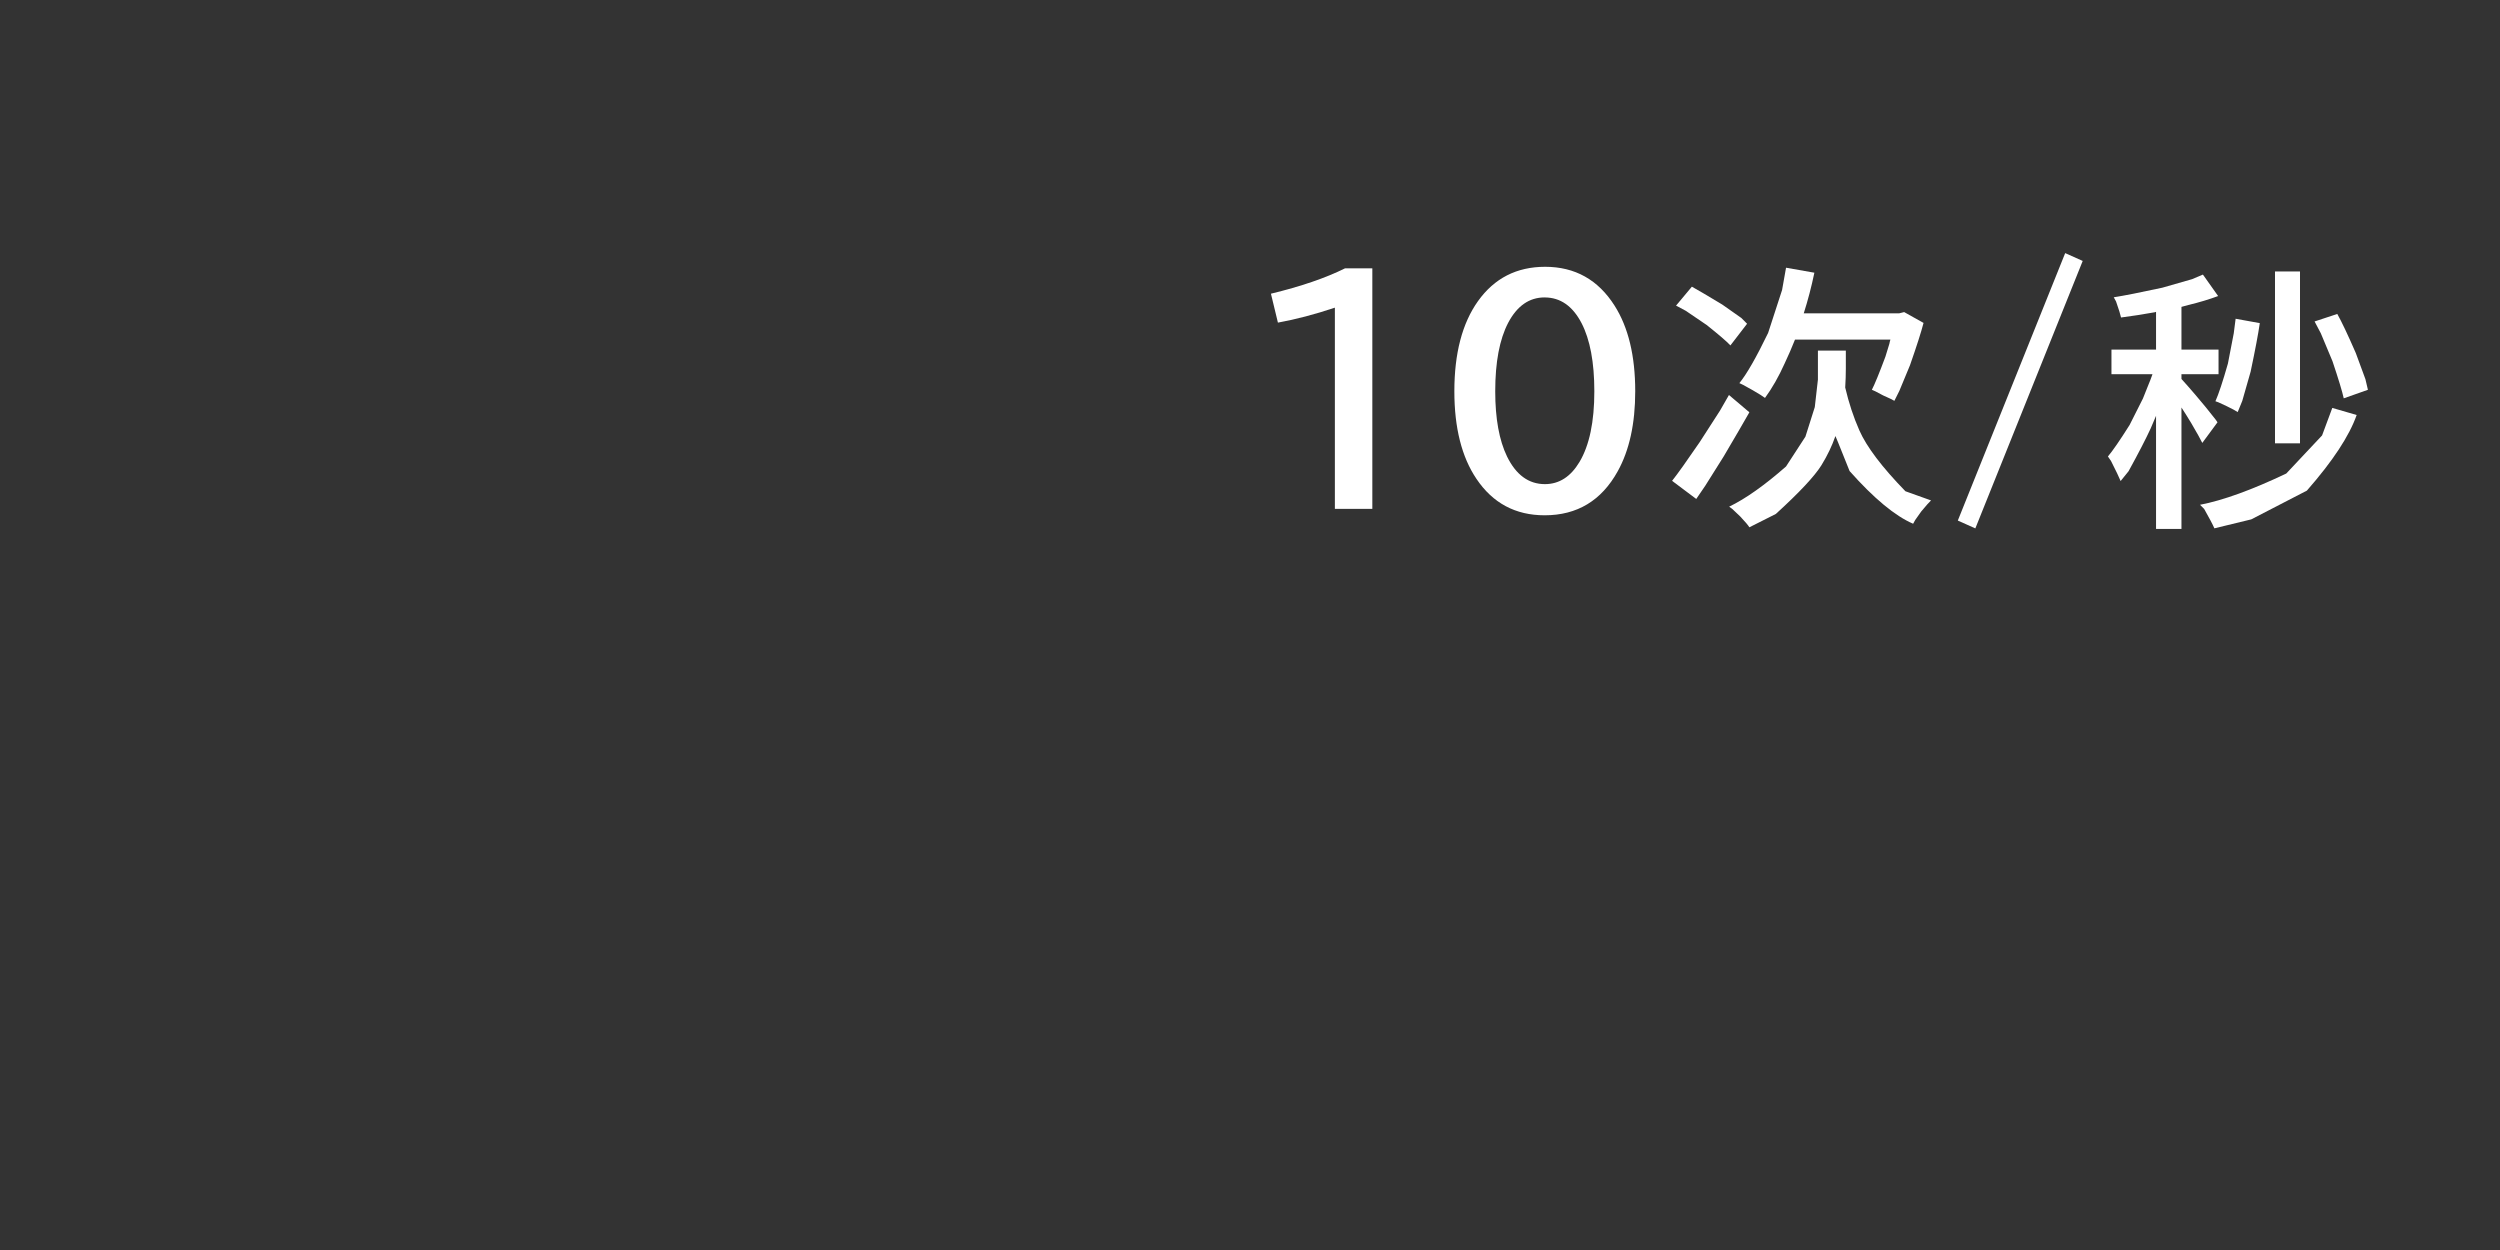 <?xml version="1.0" ?>
<svg xmlns="http://www.w3.org/2000/svg" xmlns:ns1="http://sodipodi.sourceforge.net/DTD/sodipodi-0.dtd" xmlns:ns2="http://www.inkscape.org/namespaces/inkscape" viewBox="0 0 120 60" version="1.1" height="60" width="120" id="svg5" ns1:docname="13d8934d82ad02fdd07cab4c30dbdc9d.svg" ns2:version="1.4.2 (f4327f4, 2025-05-13)">
  <rect x="0" y="0" width="120" height="60" fill="#333333" stroke="none"/>
  <defs id="defs5"/>
  <ns1:namedview id="namedview5" pagecolor="#505050" bordercolor="#eeeeee" borderopacity="1" ns2:showpageshadow="0" ns2:pageopacity="0" ns2:pagecheckerboard="0" ns2:deskcolor="#505050" ns2:zoom="12.183333" ns2:cx="59.95896" ns2:cy="30" ns2:window-width="1920" ns2:window-height="945" ns2:window-x="-9" ns2:window-y="40" ns2:window-maximized="1" ns2:current-layer="svg5"/>
  <g aria-label="10回/秒" fill="#fff" id="g5">
    <path d="m64.074 24.427v-9.659q-1.449 0.485-2.734 0.718l-0.335-1.388q2.167-0.526 3.555-1.217h1.312v11.546z" id="path1"/>
    <path d="m74.164 12.806q2.153 0 3.336 1.866 0.991 1.559 0.991 4.108 0 2.331-0.841 3.842-1.169 2.112-3.507 2.112-2.099 0-3.274-1.75-1.06-1.572-1.06-4.204 0-2.734 1.135-4.327 1.176-1.647 3.22-1.647zm-0.021 1.47q-1.107 0-1.75 1.217-0.622 1.19-0.622 3.288 0 1.962 0.567 3.131 0.649 1.326 1.818 1.326 1.025 0 1.661-1.066 0.711-1.196 0.711-3.391 0-2.085-0.615-3.274-0.643-1.23-1.77-1.23z" id="path2"/>
    <path d="m99.129 12.149 0.841 0.376-5.154 12.838-0.841-0.376z" id="path4"/>
  </g>
  <path d="M 0.0 0.0 L 120.0 0.0 L 120.0 60.0 L 0.0 60.0 Z" style="paint-order:stroke markers fill" stop-color="#000000" opacity=".808" fill="none" id="rect1" data-original-element="rect"/>
  <path d="M 87.26 16.83 L 88.60 16.83 L 88.60 17.70 Q 88.60 18.12 88.57 18.60 Q 88.83 19.71 89.25 20.66 Q 89.77 21.84 91.46 23.58 Q 91.46 23.58 92.69 24.02 Q 92.56 24.14 92.22 24.55 Q 92.22 24.55 91.93 24.96 Q 91.93 24.96 91.83 25.14 Q 90.53 24.58 88.78 22.61 Q 88.78 22.61 88.23 21.24 Q 88.17 21.08 88.10 20.93 Q 87.86 21.63 87.43 22.33 Q 86.93 23.13 85.24 24.67 Q 85.24 24.67 83.97 25.31 Q 83.88 25.16 83.53 24.79 Q 83.53 24.79 83.15 24.43 Q 83.15 24.43 83.00 24.32 Q 84.18 23.75 85.73 22.39 Q 85.73 22.39 86.66 20.96 Q 86.66 20.96 87.11 19.54 Q 87.11 19.54 87.26 18.22 Q 87.26 18.22 87.26 17.67 Z M 85.73 12.85 L 87.09 13.09 Q 86.88 14.10 86.58 15.04 L 91.16 15.04 L 91.40 14.98 L 92.33 15.50 Q 92.16 16.16 91.68 17.53 Q 91.68 17.53 91.17 18.76 Q 91.17 18.76 90.93 19.24 Q 90.80 19.16 90.39 18.98 Q 90.39 18.98 90.01 18.78 Q 90.01 18.78 89.85 18.71 Q 90.06 18.30 90.50 17.12 Q 90.50 17.12 90.69 16.50 Q 90.71 16.39 90.74 16.30 L 86.16 16.30 Q 85.93 16.88 85.67 17.43 Q 85.24 18.39 84.72 19.10 Q 84.58 18.99 84.13 18.73 Q 84.13 18.73 83.66 18.47 Q 83.66 18.47 83.49 18.39 Q 84.02 17.74 84.87 15.98 Q 84.87 15.98 85.54 13.92 Q 85.54 13.92 85.73 12.85 Z M 80.26 23.08 Q 80.65 22.59 81.58 21.23 Q 81.58 21.23 82.56 19.71 Q 82.56 19.71 82.99 18.96 L 83.97 19.79 Q 83.58 20.48 82.73 21.92 Q 82.73 21.92 81.85 23.32 Q 81.85 23.32 81.42 23.95 Z M 80.45 14.67 L 81.21 13.76 Q 81.66 14.01 82.67 14.62 Q 82.67 14.62 83.58 15.26 Q 83.58 15.26 83.86 15.54 L 83.06 16.58 Q 82.80 16.30 81.92 15.60 Q 81.92 15.60 80.92 14.92 Q 80.92 14.92 80.45 14.67 Z" xml:space="preserve" style="font-weight:613;font-size:13.333px;line-height:1.2;font-family:'Dream Han Sans SC';-inkscape-font-specification:'Dream Han Sans SC weight=613';text-align:start;writing-mode:lr-tb;direction:ltr;text-anchor:start;fill:#ffffff" id="text5" data-original-text="次" data-original-element="text"/>
  <path d="M 101.35 16.78 L 103.49 16.78 L 103.49 14.97 Q 103.44 14.99 103.42 14.99 Q 102.58 15.14 101.81 15.24 Q 101.77 15.04 101.57 14.47 Q 101.57 14.47 101.46 14.27 Q 102.22 14.15 103.79 13.81 Q 103.79 13.81 105.22 13.40 Q 105.22 13.40 105.74 13.18 L 106.47 14.21 Q 105.83 14.45 105.04 14.64 Q 104.87 14.68 104.71 14.73 L 104.71 16.78 L 106.49 16.78 L 106.49 17.96 L 104.71 17.96 L 104.71 18.19 Q 104.83 18.33 105.04 18.56 Q 105.30 18.85 105.88 19.55 Q 105.88 19.55 106.35 20.14 Q 106.35 20.14 106.44 20.27 L 105.71 21.26 Q 105.59 21.01 105.18 20.31 Q 105.18 20.31 104.94 19.92 Q 104.82 19.74 104.71 19.56 L 104.71 25.39 L 103.49 25.39 L 103.49 19.96 Q 103.36 20.27 103.23 20.57 Q 102.89 21.31 102.17 22.62 Q 102.17 22.62 101.79 23.09 Q 101.68 22.82 101.33 22.13 Q 101.33 22.13 101.18 21.91 Q 101.52 21.51 102.22 20.40 Q 102.22 20.40 102.86 19.13 Q 102.86 19.13 103.12 18.48 Q 103.23 18.22 103.32 17.96 L 101.35 17.96 Z M 111.95 19.58 L 113.12 19.92 Q 112.59 21.43 110.73 23.55 Q 110.73 23.55 108.06 24.93 Q 108.06 24.93 106.29 25.36 Q 106.18 25.10 105.80 24.43 Q 105.80 24.43 105.60 24.23 Q 107.26 23.91 109.74 22.73 Q 109.74 22.73 111.46 20.90 Q 111.46 20.90 111.95 19.58 Z M 109.20 13.03 L 110.40 13.03 L 110.40 21.28 L 109.20 21.28 Z M 107.31 15.30 L 108.47 15.51 Q 108.36 16.28 108.03 17.84 Q 108.03 17.84 107.63 19.24 Q 107.63 19.24 107.41 19.78 Q 107.28 19.69 106.89 19.50 Q 106.89 19.50 106.48 19.31 Q 106.48 19.31 106.34 19.26 Q 106.57 18.75 106.94 17.45 Q 106.94 17.45 107.22 16.00 Q 107.22 16.00 107.31 15.30 Z M 111.10 15.43 L 112.19 15.07 Q 112.51 15.64 113.08 16.95 Q 113.08 16.95 113.54 18.20 Q 113.54 18.20 113.66 18.71 L 112.50 19.12 Q 112.39 18.62 111.96 17.34 Q 111.96 17.34 111.40 16.00 Q 111.40 16.00 111.10 15.43 Z" xml:space="preserve" style="font-weight:613;font-size:13.333px;line-height:1.2;font-family:'Dream Han Sans SC';-inkscape-font-specification:'Dream Han Sans SC weight=613';text-align:start;writing-mode:lr-tb;direction:ltr;text-anchor:start;fill:#ffffff;stroke-width:1" id="text6" transform="scale(1,1)" data-original-text="秒" data-original-element="text"/>
</svg>